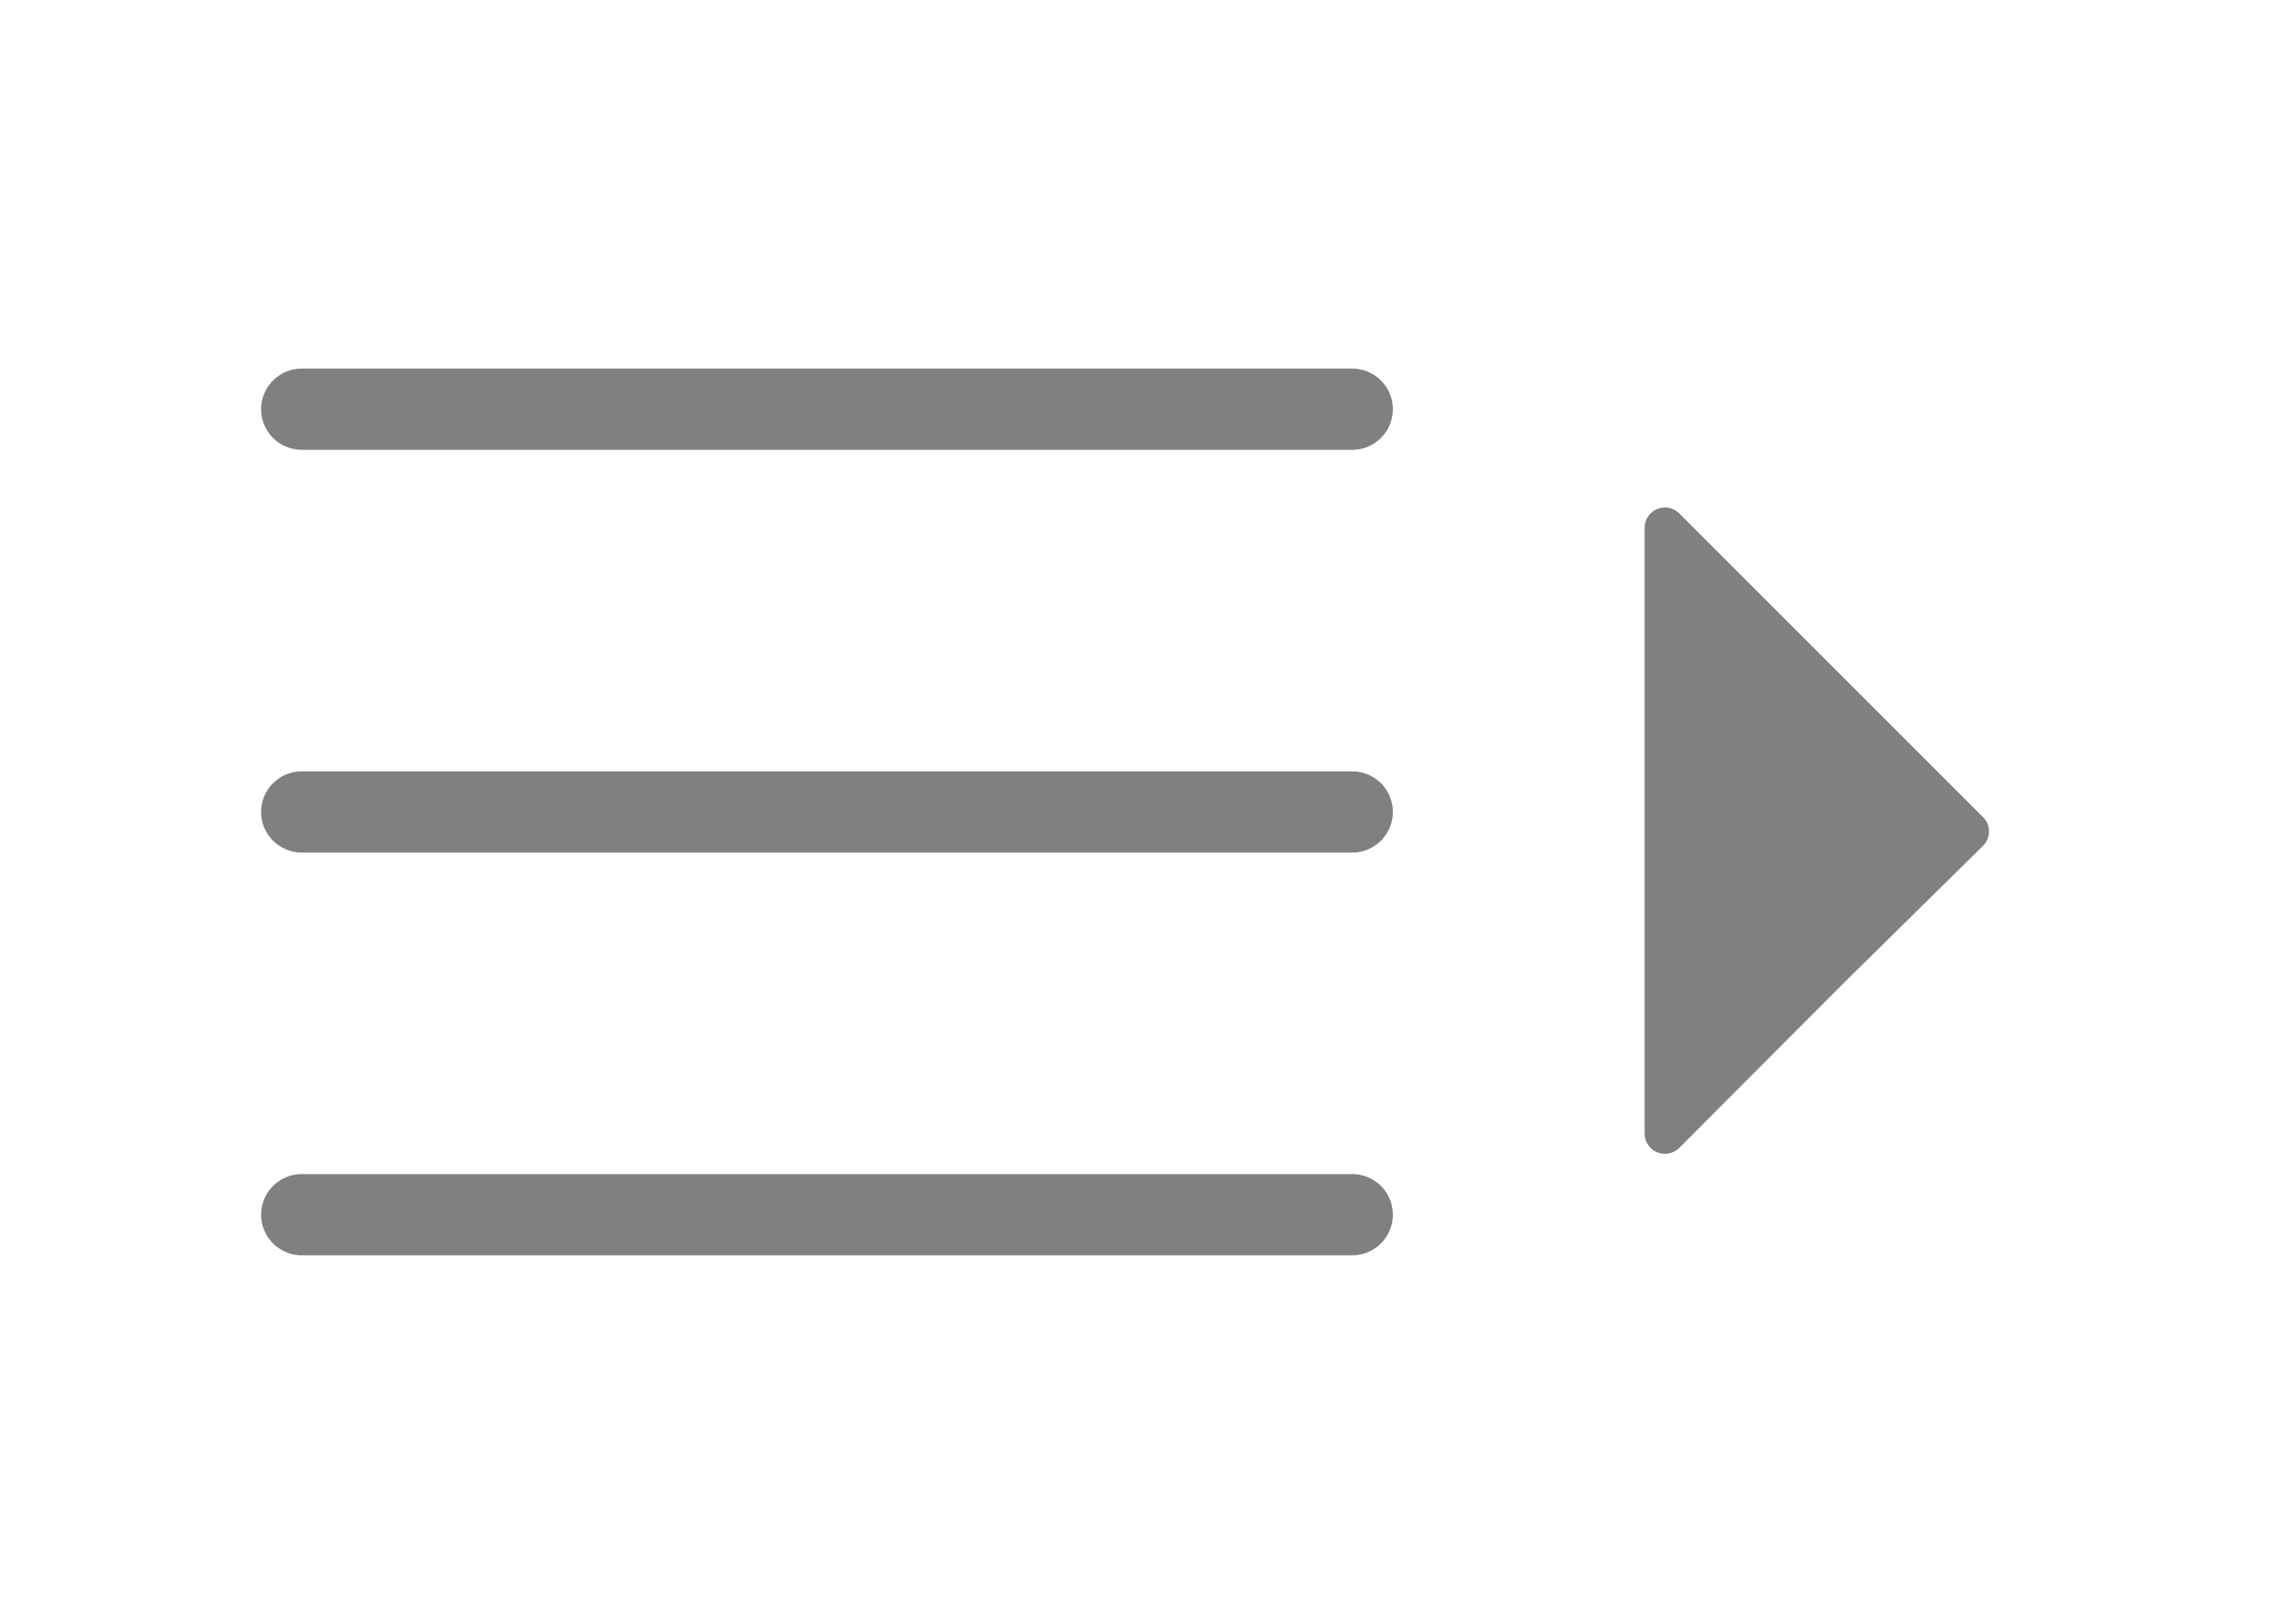 
<svg id="Layer_1" data-name="Layer 1" xmlns="http://www.w3.org/2000/svg" viewBox="0 0 55.9 40">

<defs>

<style>.cls-1{fill:none;stroke-miterlimit:10;}.cls-1,.cls-2,.cls-3{stroke:#808080;stroke-linecap:round;}.cls-1,.cls-2{stroke-width:2px;}.cls-2,.cls-3{fill:#808080;}.cls-3{stroke-linejoin:round;}</style></defs>

<title>all_icons</title>

<g id="Group_107" data-name="Group 107">

<g id="Group_12" data-name="Group 12">

<line id="Line_4" data-name="Line 4" class="cls-1" x1="7.43" y1="10.08" x2="33.3" y2="10.08"></line>

<path id="Path_52" data-name="Path 52" class="cls-2" d="M7.43,20H33.3"></path>

<line id="Line_6" data-name="Line 6" class="cls-1" x1="7.43" y1="29.92" x2="33.3" y2="29.92"></line></g>

<path id="Path_182" data-name="Path 182" class="cls-3" d="M41,13l7.48,7.48L45.1,23.81,41,27.92Z"></path></g></svg>